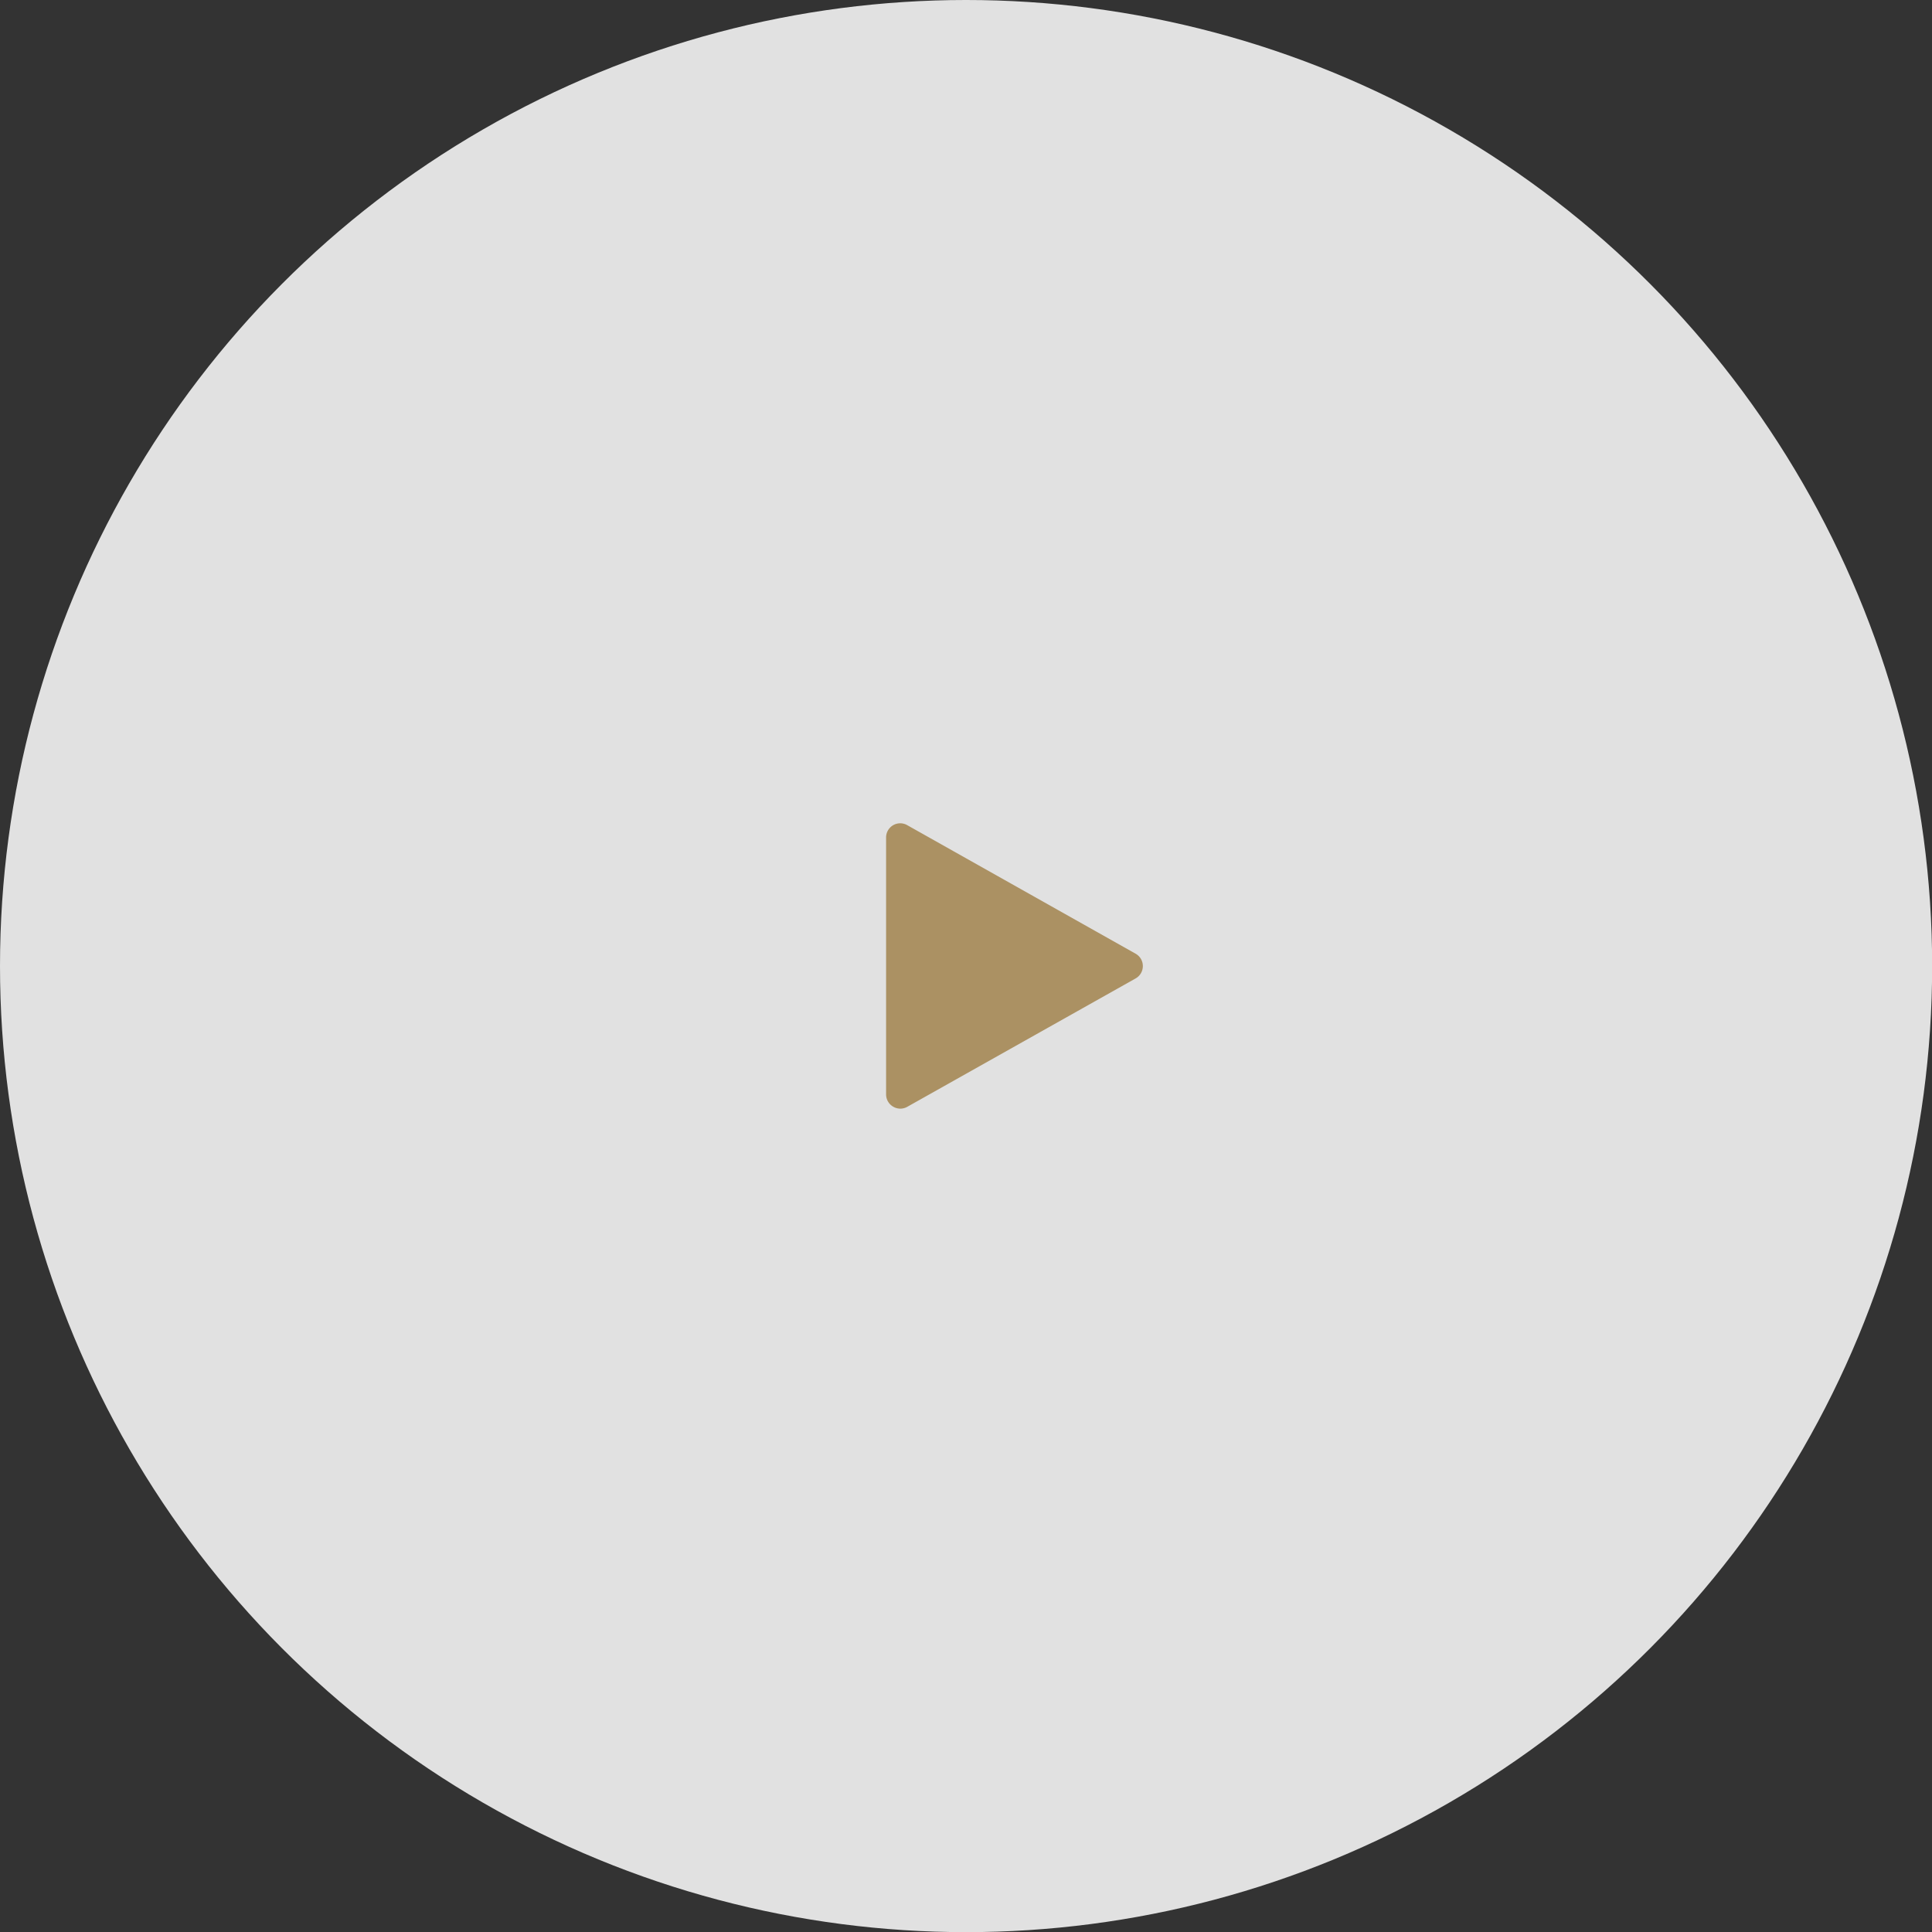 <svg xmlns="http://www.w3.org/2000/svg" viewBox="0 0 136.73 136.73">
  <rect x="0" y="0" width="136.73" height="136.73" fill="#333333" stroke="none"/>
  <defs>
    <style>
      .cls-1 {
        fill: #fff;
        opacity: 0.85;
      }

      .cls-2 {
        fill: #ab9163;
      }
    </style>
  </defs>
  <g id="Layer_2" data-name="Layer 2">
    <g id="Layer_1-2" data-name="Layer 1">
      <g>
        <circle class="cls-1" cx="68.37" cy="68.37" r="68.37"/>
        <path class="cls-2" d="M80.36,67.49,64.21,58.4a1,1,0,0,0-1,0,1,1,0,0,0-.5.87V77.45a1,1,0,0,0,.5.87,1,1,0,0,0,.51.14,1,1,0,0,0,.49-.13l16.15-9.08a1,1,0,0,0,.52-.88,1,1,0,0,0-.52-.88Z"/>
      </g>
    </g>
  </g>
</svg>
